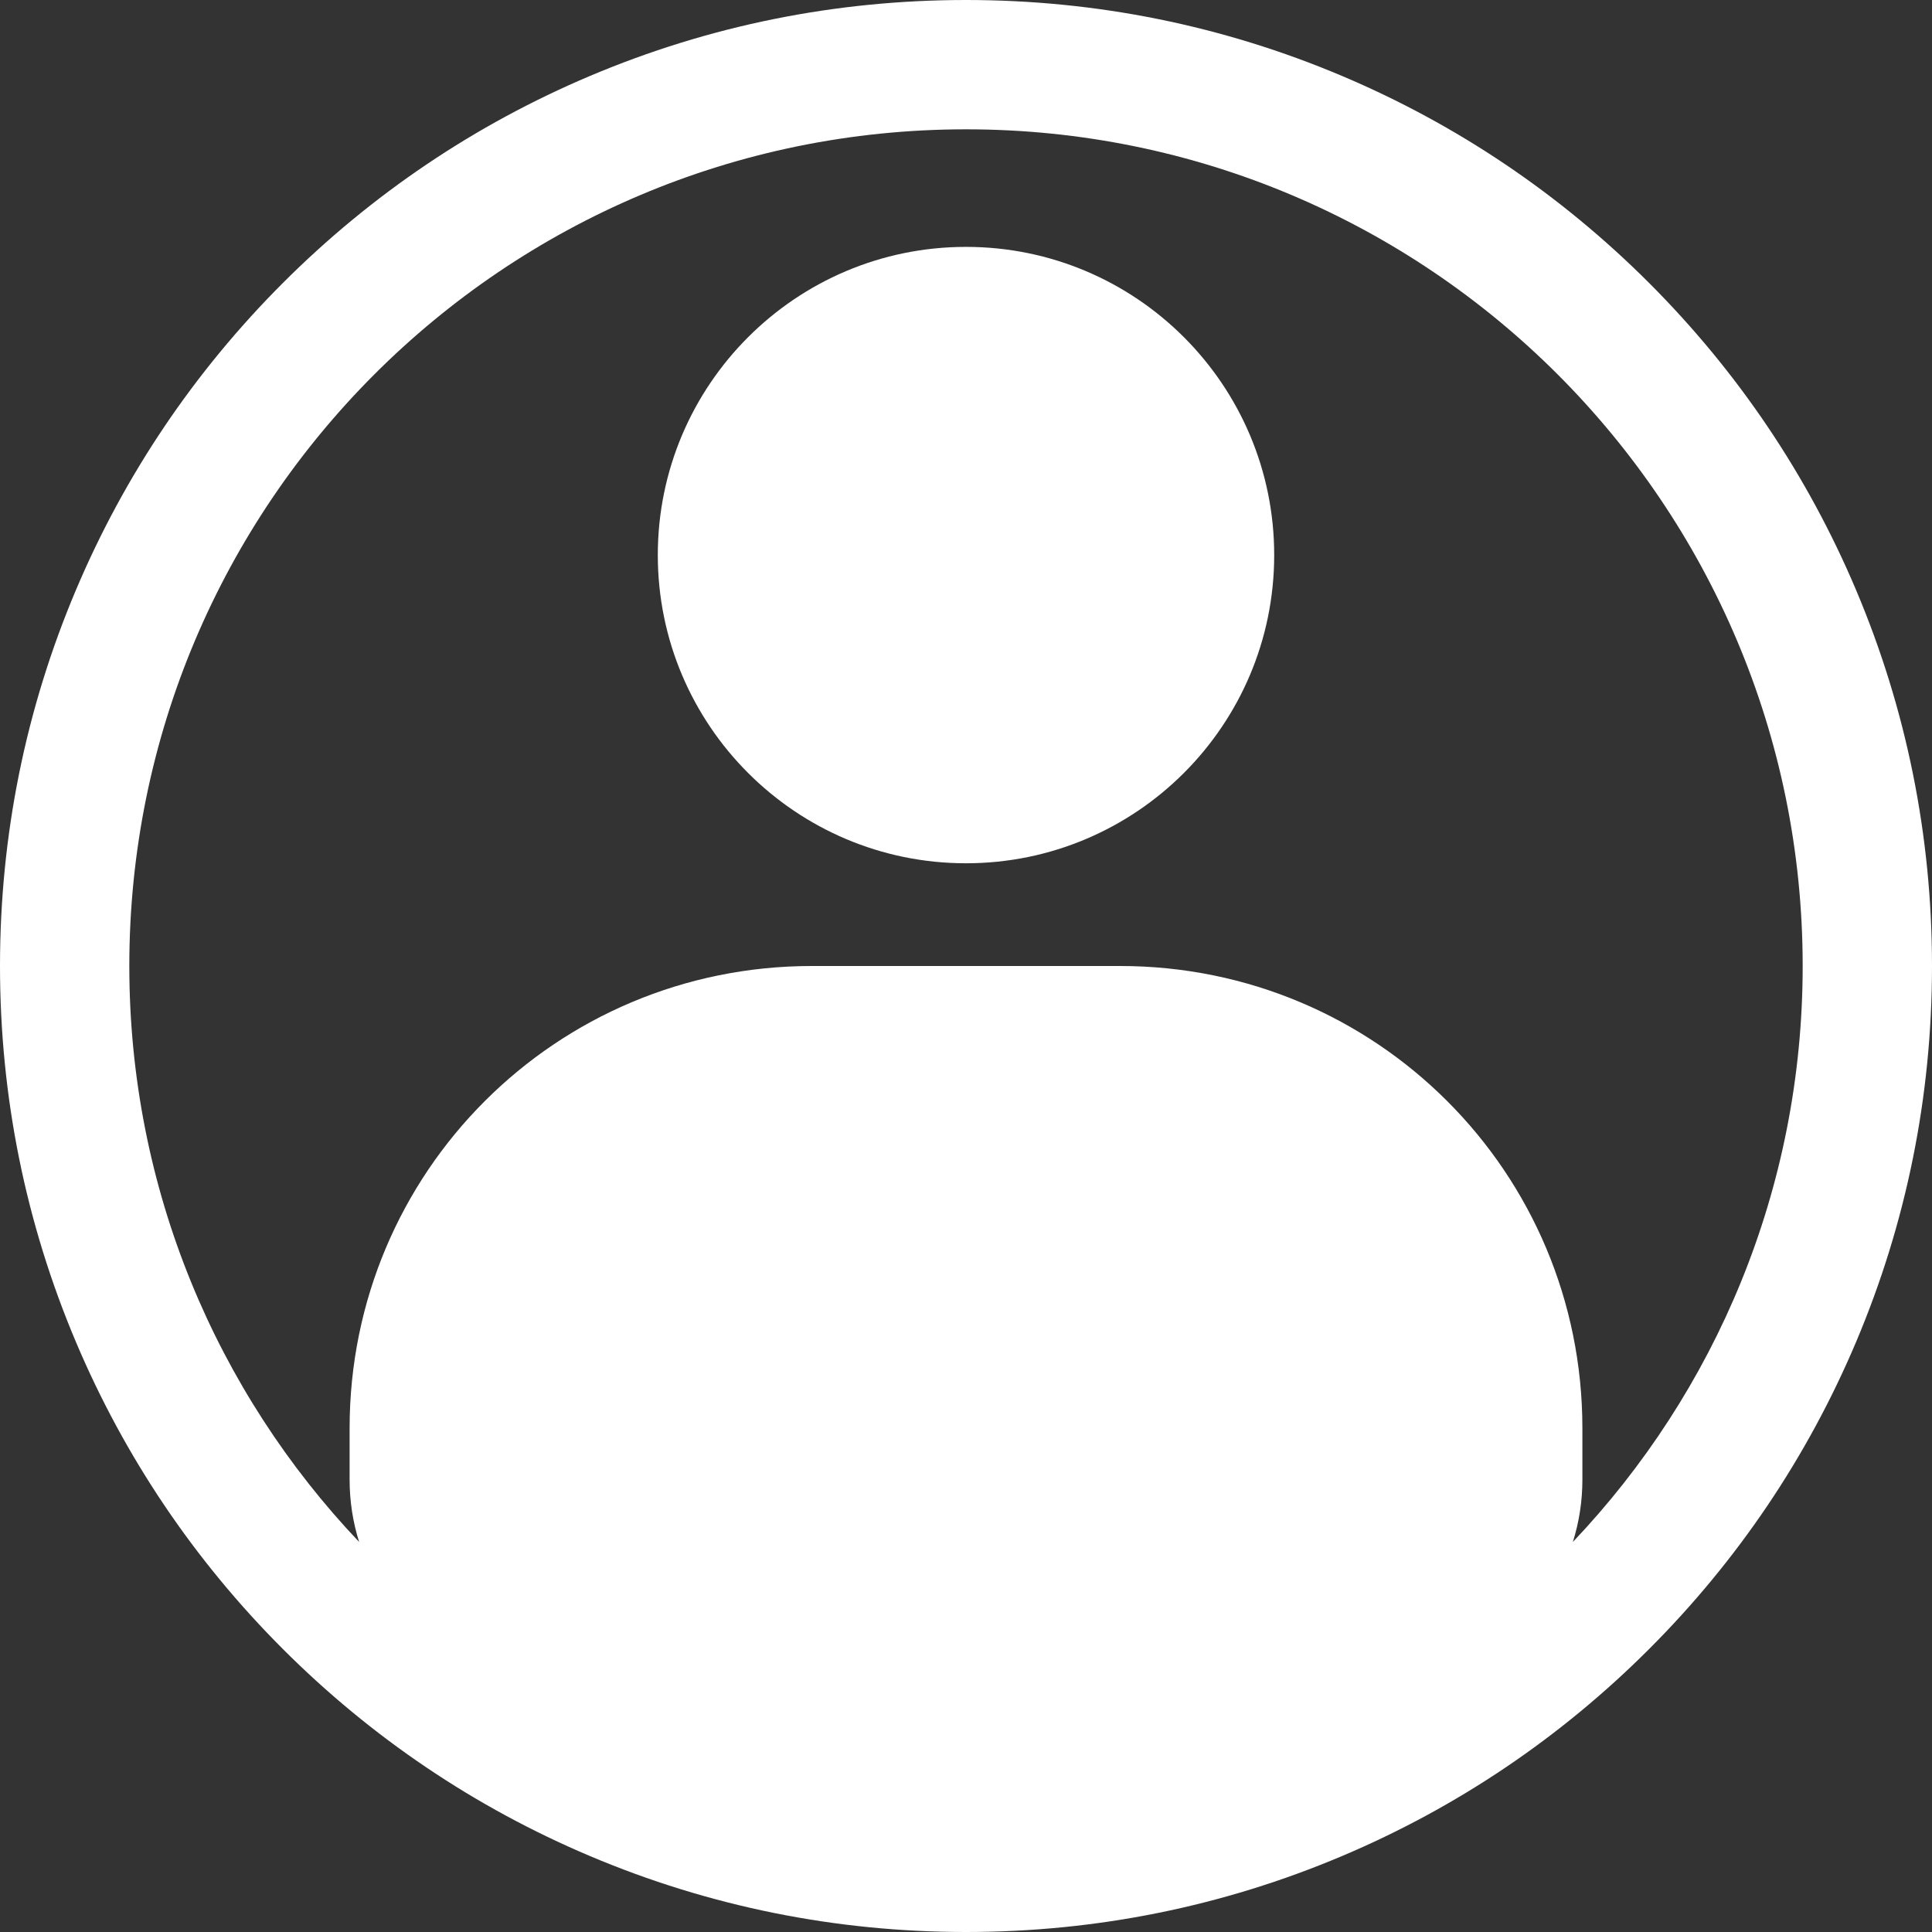 <?xml version="1.0" encoding="UTF-8"?>
<svg id="Layer_2" data-name="Layer 2" xmlns="http://www.w3.org/2000/svg" viewBox="0 0 687.24 687.24">
  <rect x="0" y="0" width="687.24" height="687.24" fill="#333333" stroke="none"/>
  <defs>
    <style>
      .cls-1 {
        fill: #fff;
      }
    </style>
  </defs>
  <g id="Layer_1-2" data-name="Layer 1">
    <path class="cls-1" d="M343.62,87.82c-60.52,0-109.63,49.11-109.63,109.63s49.11,109.63,109.63,109.63,109.63-49.11,109.63-109.63-49.11-109.63-109.63-109.63Z"/>
    <path class="cls-1" d="M660.22,209.85c-17.31-40.92-42.08-77.66-73.62-109.21-31.55-31.54-68.29-56.31-109.21-73.62C434.99,9.09,389.99,0,343.62,0s-91.37,9.09-133.77,27.02c-40.92,17.31-77.66,42.08-109.21,73.62-31.54,31.55-56.31,68.29-73.62,109.21C9.09,252.25,0,297.25,0,343.62s9.09,91.37,27.02,133.77c17.31,40.92,42.08,77.66,73.62,109.21,31.55,31.54,68.29,56.31,109.21,73.62,42.4,17.93,87.4,27.02,133.77,27.02s91.37-9.09,133.77-27.02c40.92-17.31,77.66-42.08,109.21-73.62,31.54-31.55,56.31-68.29,73.62-109.21,17.93-42.4,27.02-87.4,27.02-133.77s-9.09-91.37-27.02-133.77ZM559.49,548.5c2.2-6.98,3.39-14.43,3.39-22.17v-18.27c0-91.07-73.38-164.44-164.45-164.44h-109.62c-91.07,0-164.45,73.37-164.45,164.44v18.27c0,7.74,1.19,15.19,3.39,22.17-50.67-53.36-81.75-125.5-81.75-204.88,0-164.37,133.25-297.62,297.62-297.62s297.62,133.25,297.62,297.62c0,79.38-31.08,151.52-81.75,204.88Z"/>
  </g>
</svg>